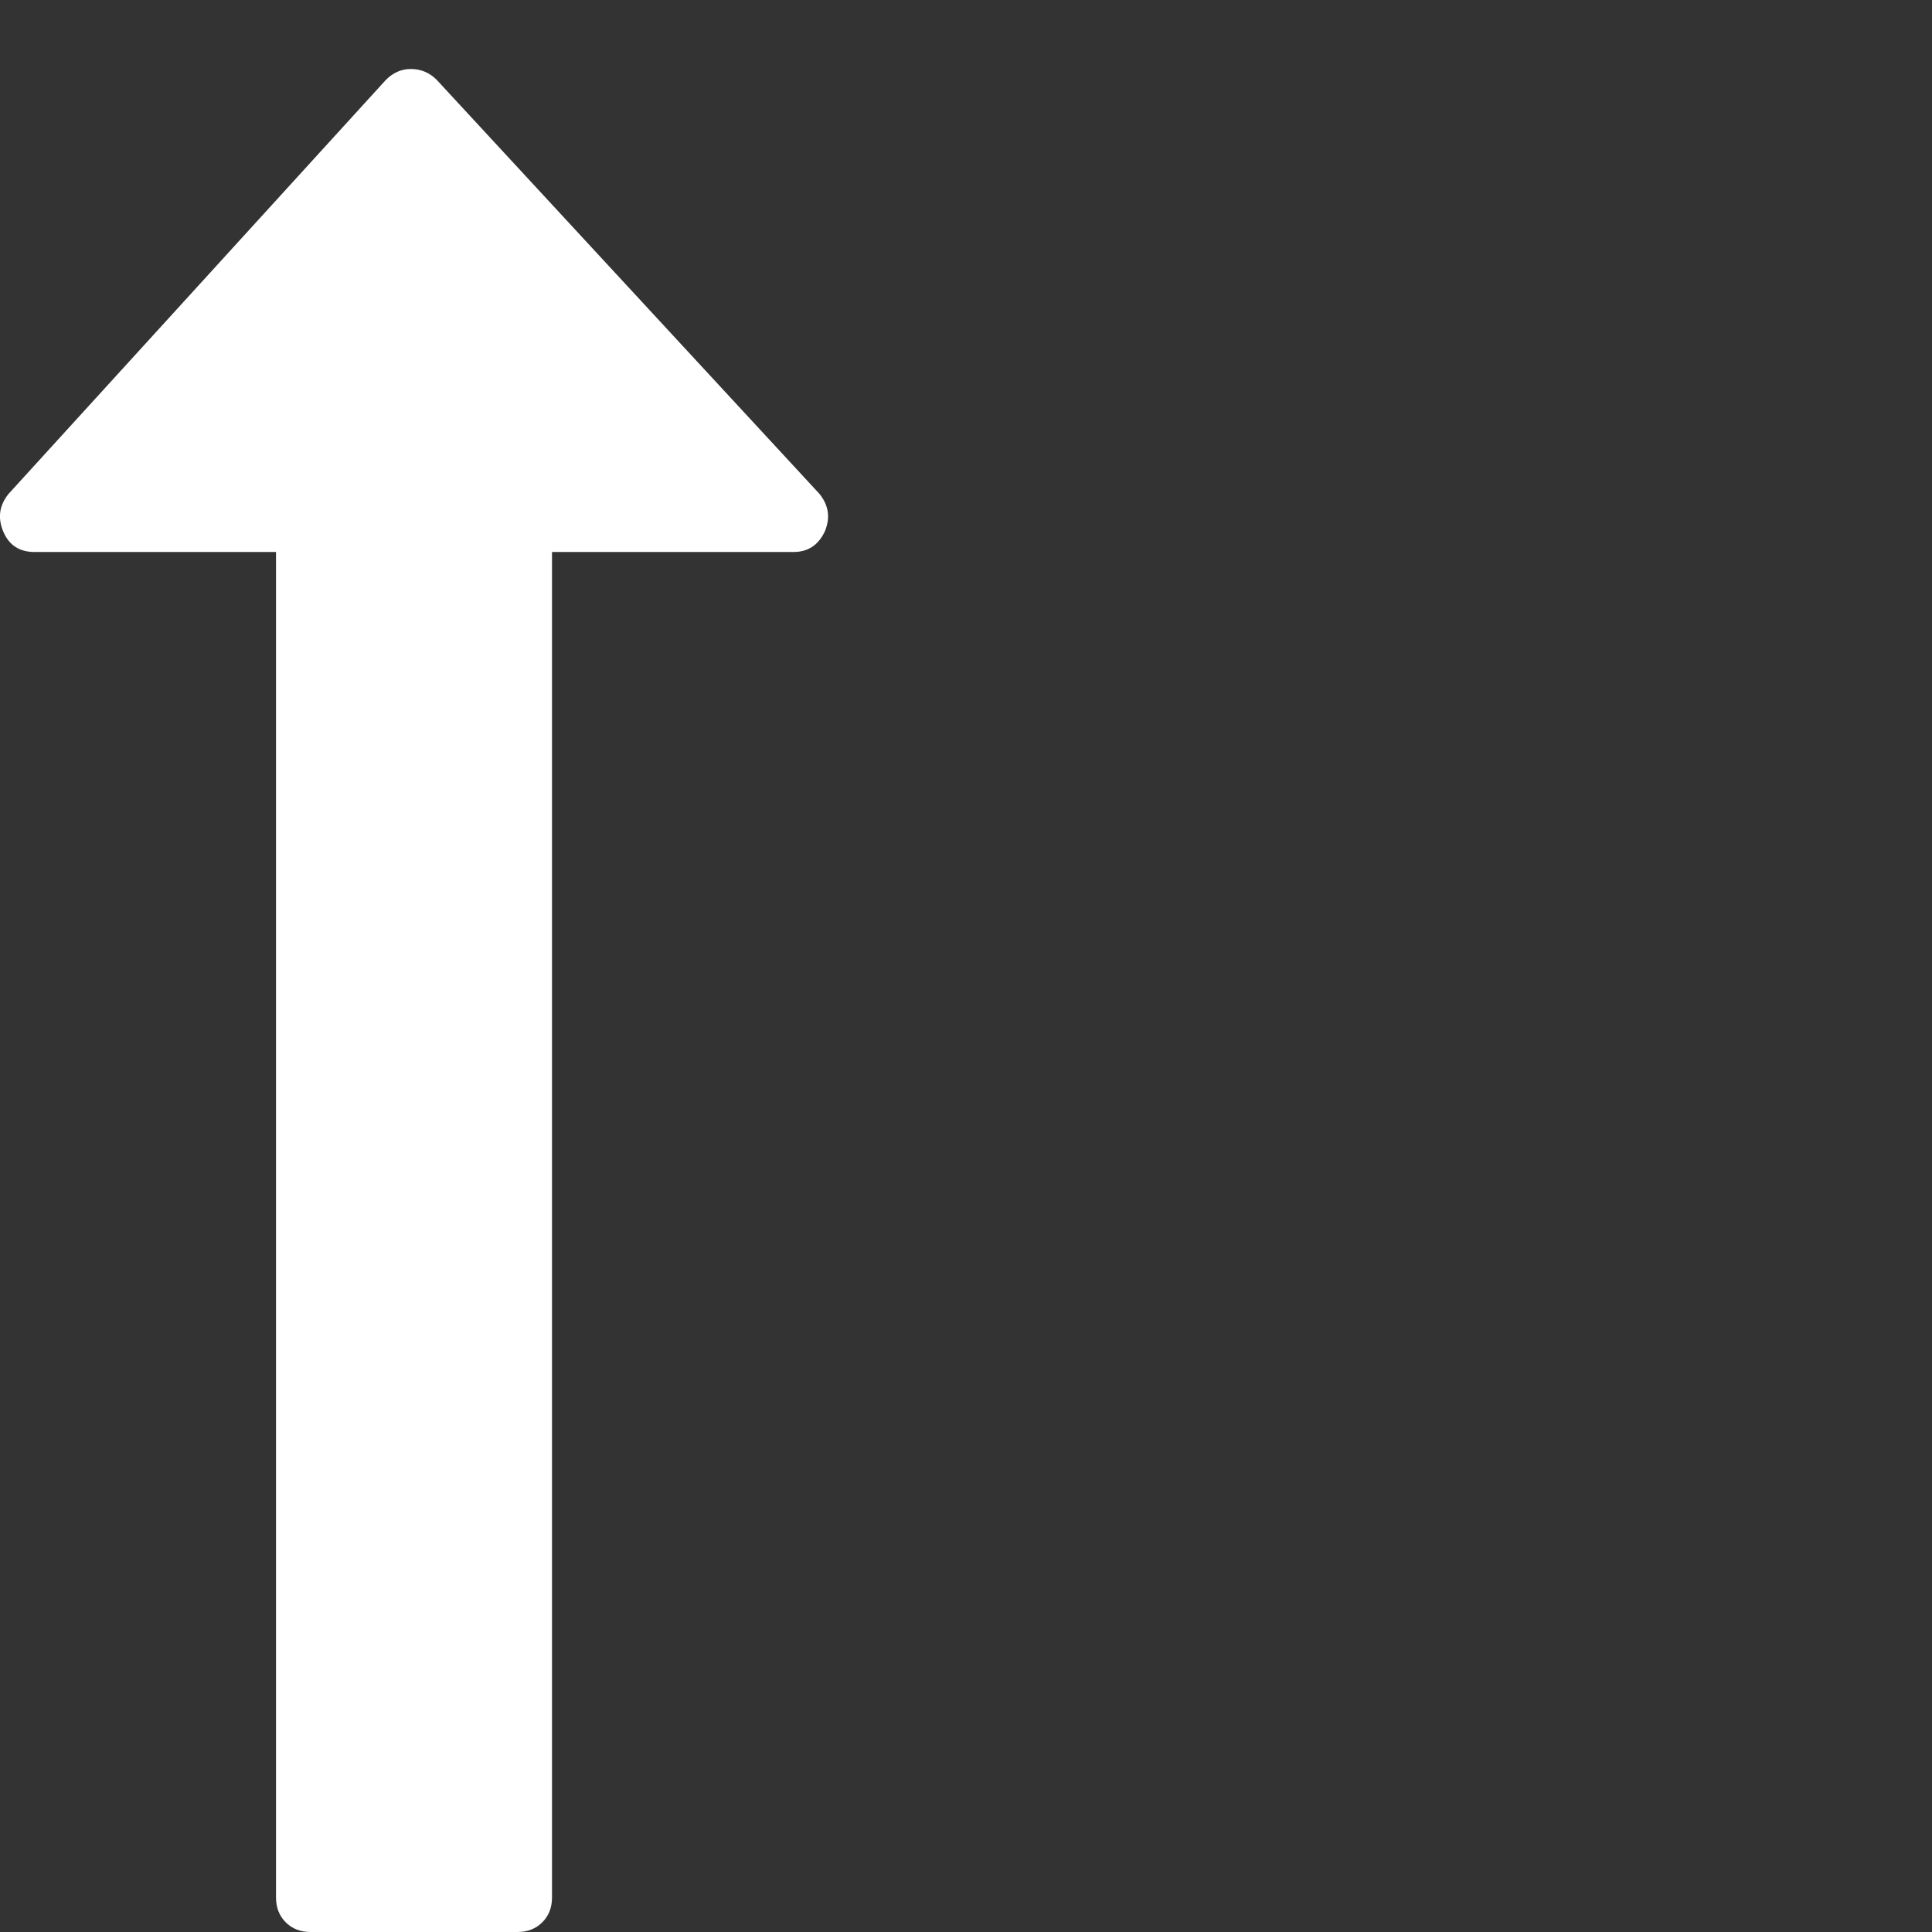 <?xml version="1.0" encoding="utf-8"?>
<!DOCTYPE svg PUBLIC "-//W3C//DTD SVG 1.1 Tiny//EN" "http://www.w3.org/Graphics/SVG/1.1/DTD/svg11-tiny.dtd">
<svg version="1.1" baseProfile="tiny" id="Layer_1" xmlns="http://www.w3.org/2000/svg" xmlns:xlink="http://www.w3.org/1999/xlink" x="0px" y="0px" width="16px" height="16px" viewBox="0 0 500 500" xml:space="preserve">
	<rect x="0" y="0" width="500" height="500" fill="#333333" stroke="none"/>
	<path d="M213.449 137.556q-2.511 5.301-8.091 5.301h-62.5v348.214q0 3.906-2.511 6.417t-6.417 2.511h-53.571q-3.906 0-6.417-2.511t-2.511-6.417v-348.214h-62.5q-5.859 0-8.091-5.301t1.395-9.766l97.656-107.143q2.79-2.79 6.417-2.79 3.906 0 6.696 2.79l99.051 107.143q3.627 4.464 1.395 9.766z" fill="#ffffff" />
</svg>
